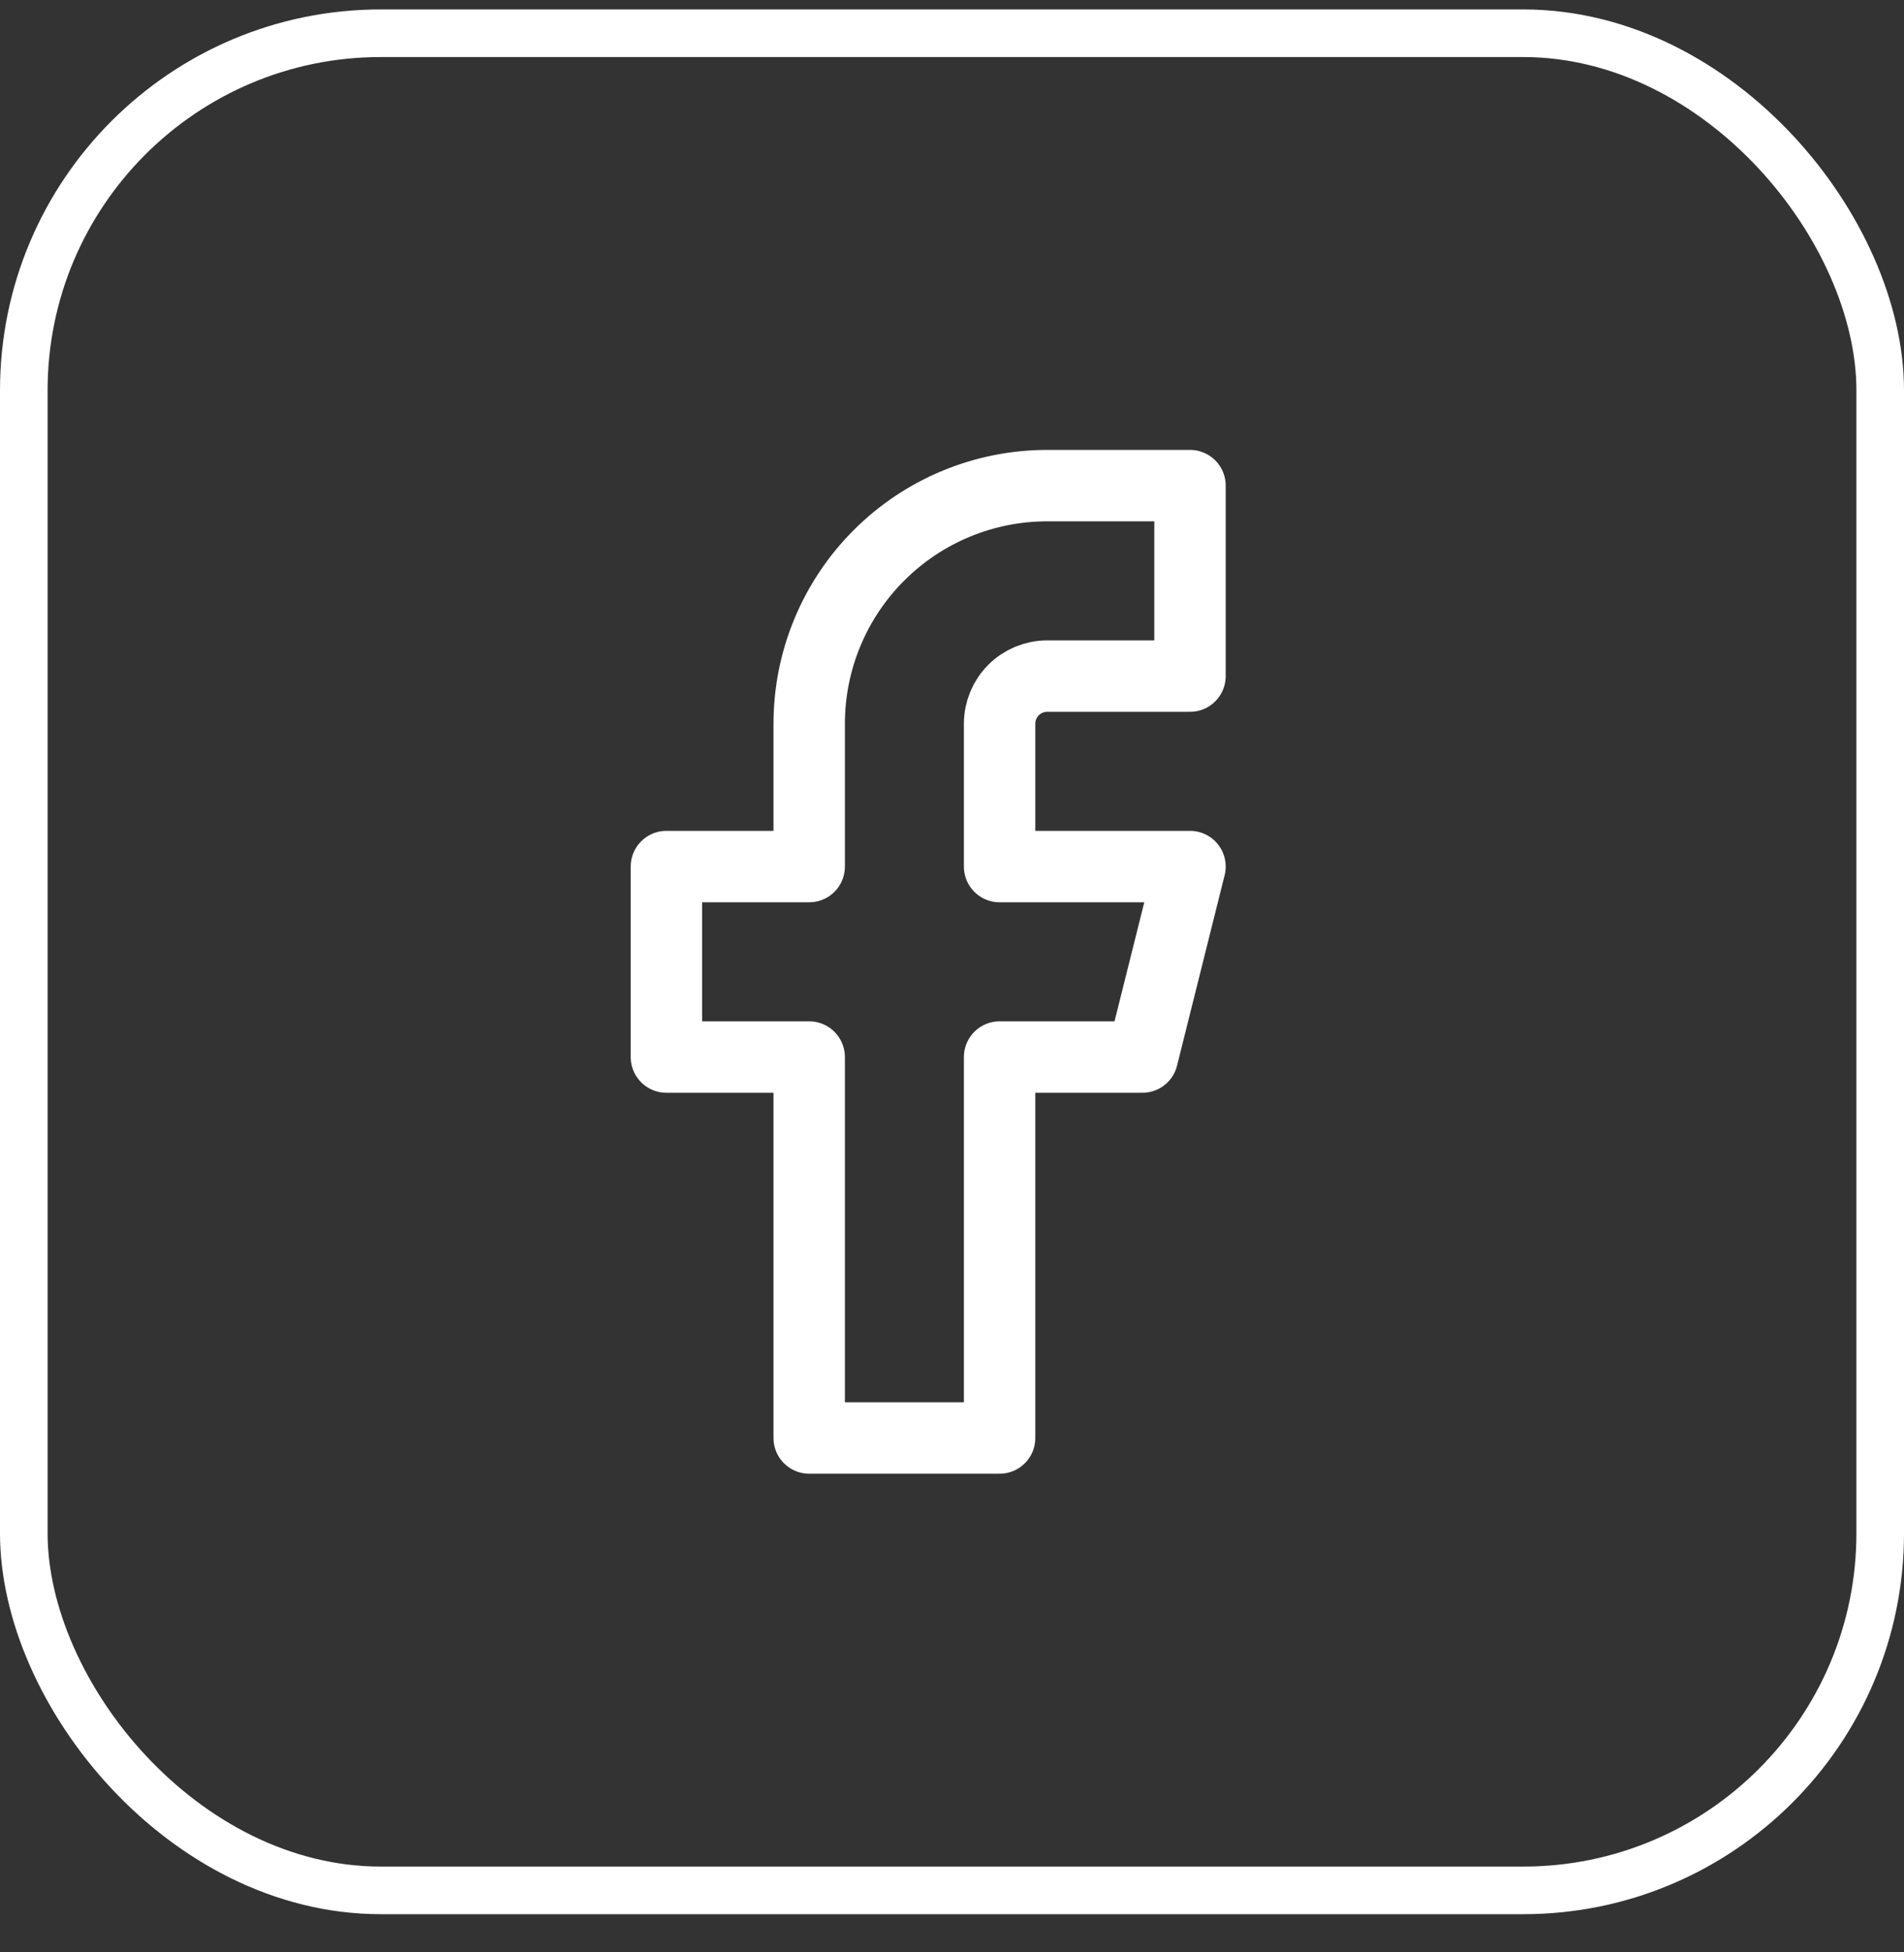<svg width="40" height="41" viewBox="0 0 40 41" fill="none" xmlns="http://www.w3.org/2000/svg">
<rect x="0" y="0" width="40" height="41" fill="#333333" stroke="none"/>
<rect x="0.5" y="0.698" width="39" height="39" rx="7.5" stroke="white"/>
<path d="M25 10.198H22C20.674 10.198 19.402 10.725 18.465 11.663C17.527 12.6 17 13.872 17 15.198V18.198H14V22.198H17V30.198H21V22.198H24L25 18.198H21V15.198C21 14.933 21.105 14.679 21.293 14.491C21.48 14.304 21.735 14.198 22 14.198H25V10.198Z" stroke="white" stroke-width="1.5" stroke-linecap="round" stroke-linejoin="round"/>
</svg>
